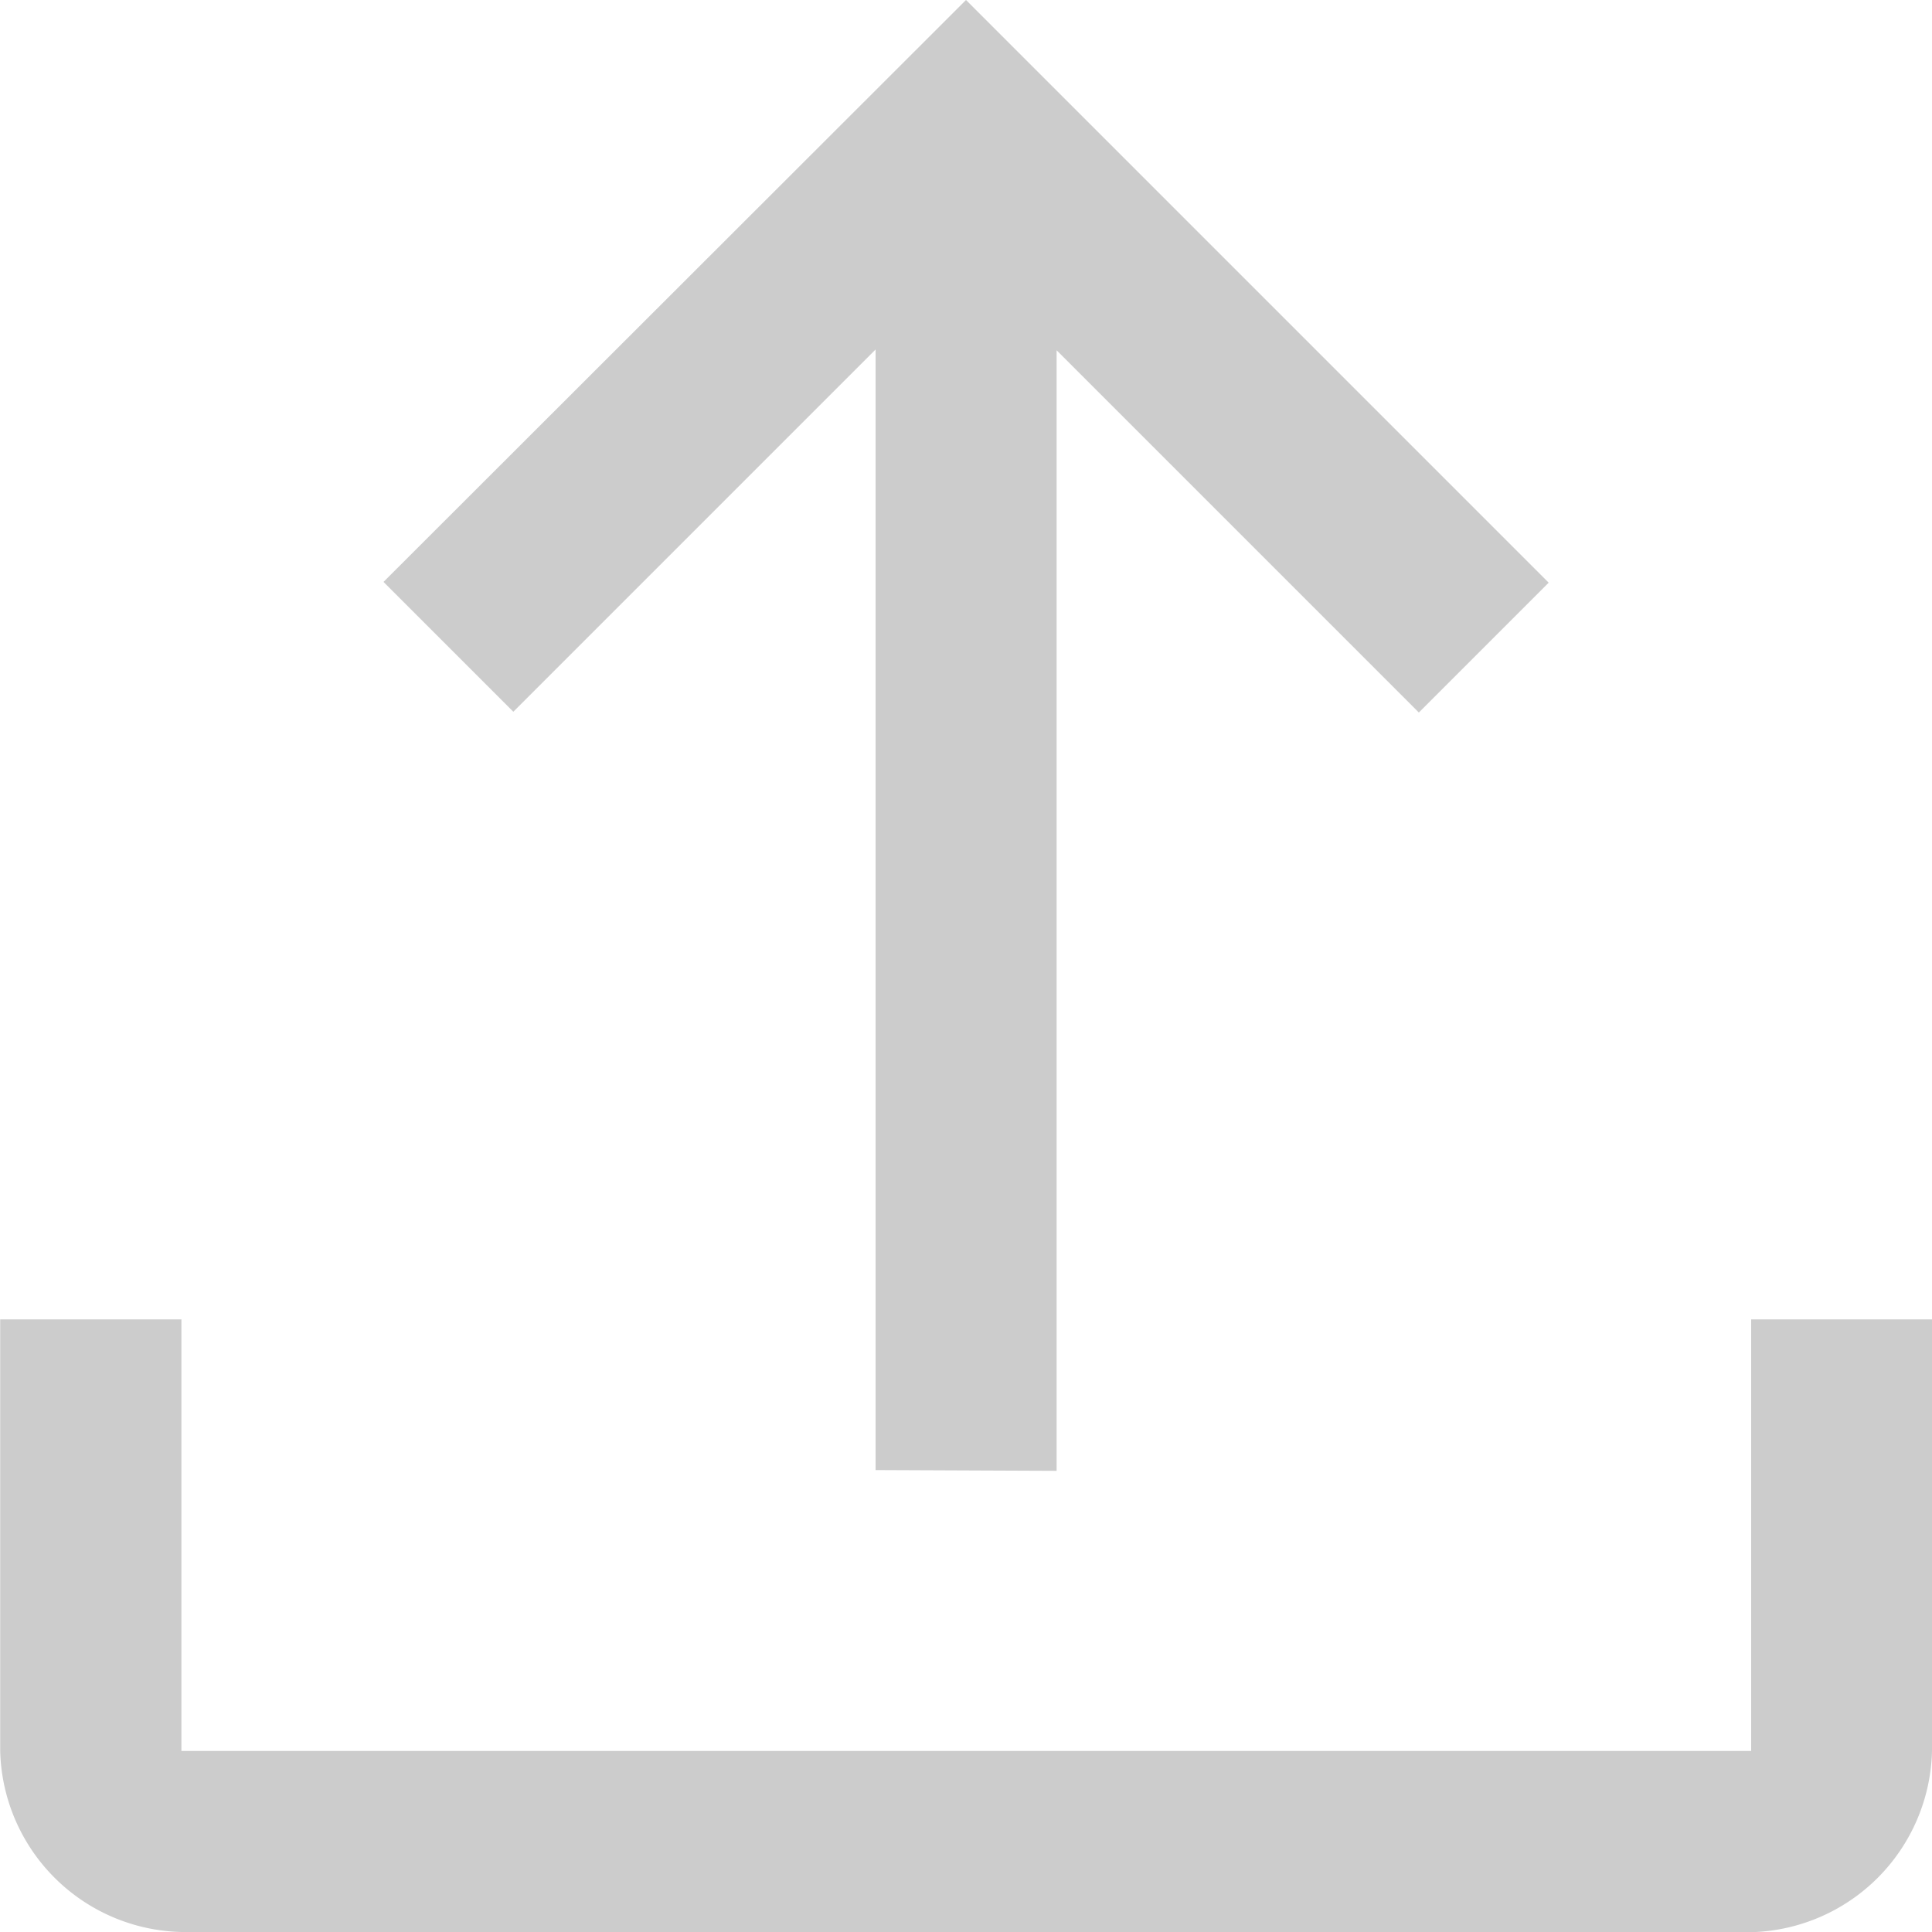 <svg xmlns="http://www.w3.org/2000/svg" width="10" height="10" viewBox="0 0 10 10">
  <path id="upload_FILL0_wght400_GRAD0_opsz48" d="M160.938,266a.961.961,0,0,1-.937-.937v-2.234h.938v2.234h8.125v-2.234H170v2.234a.961.961,0,0,1-.937.938Zm3.594-2.391v-5.8l-1.875,1.875-.672-.672L165,256l3.016,3.016-.672.672-1.875-1.875v5.8Z" transform="translate(-160 -256)" fill="#ccc"/>
</svg>
